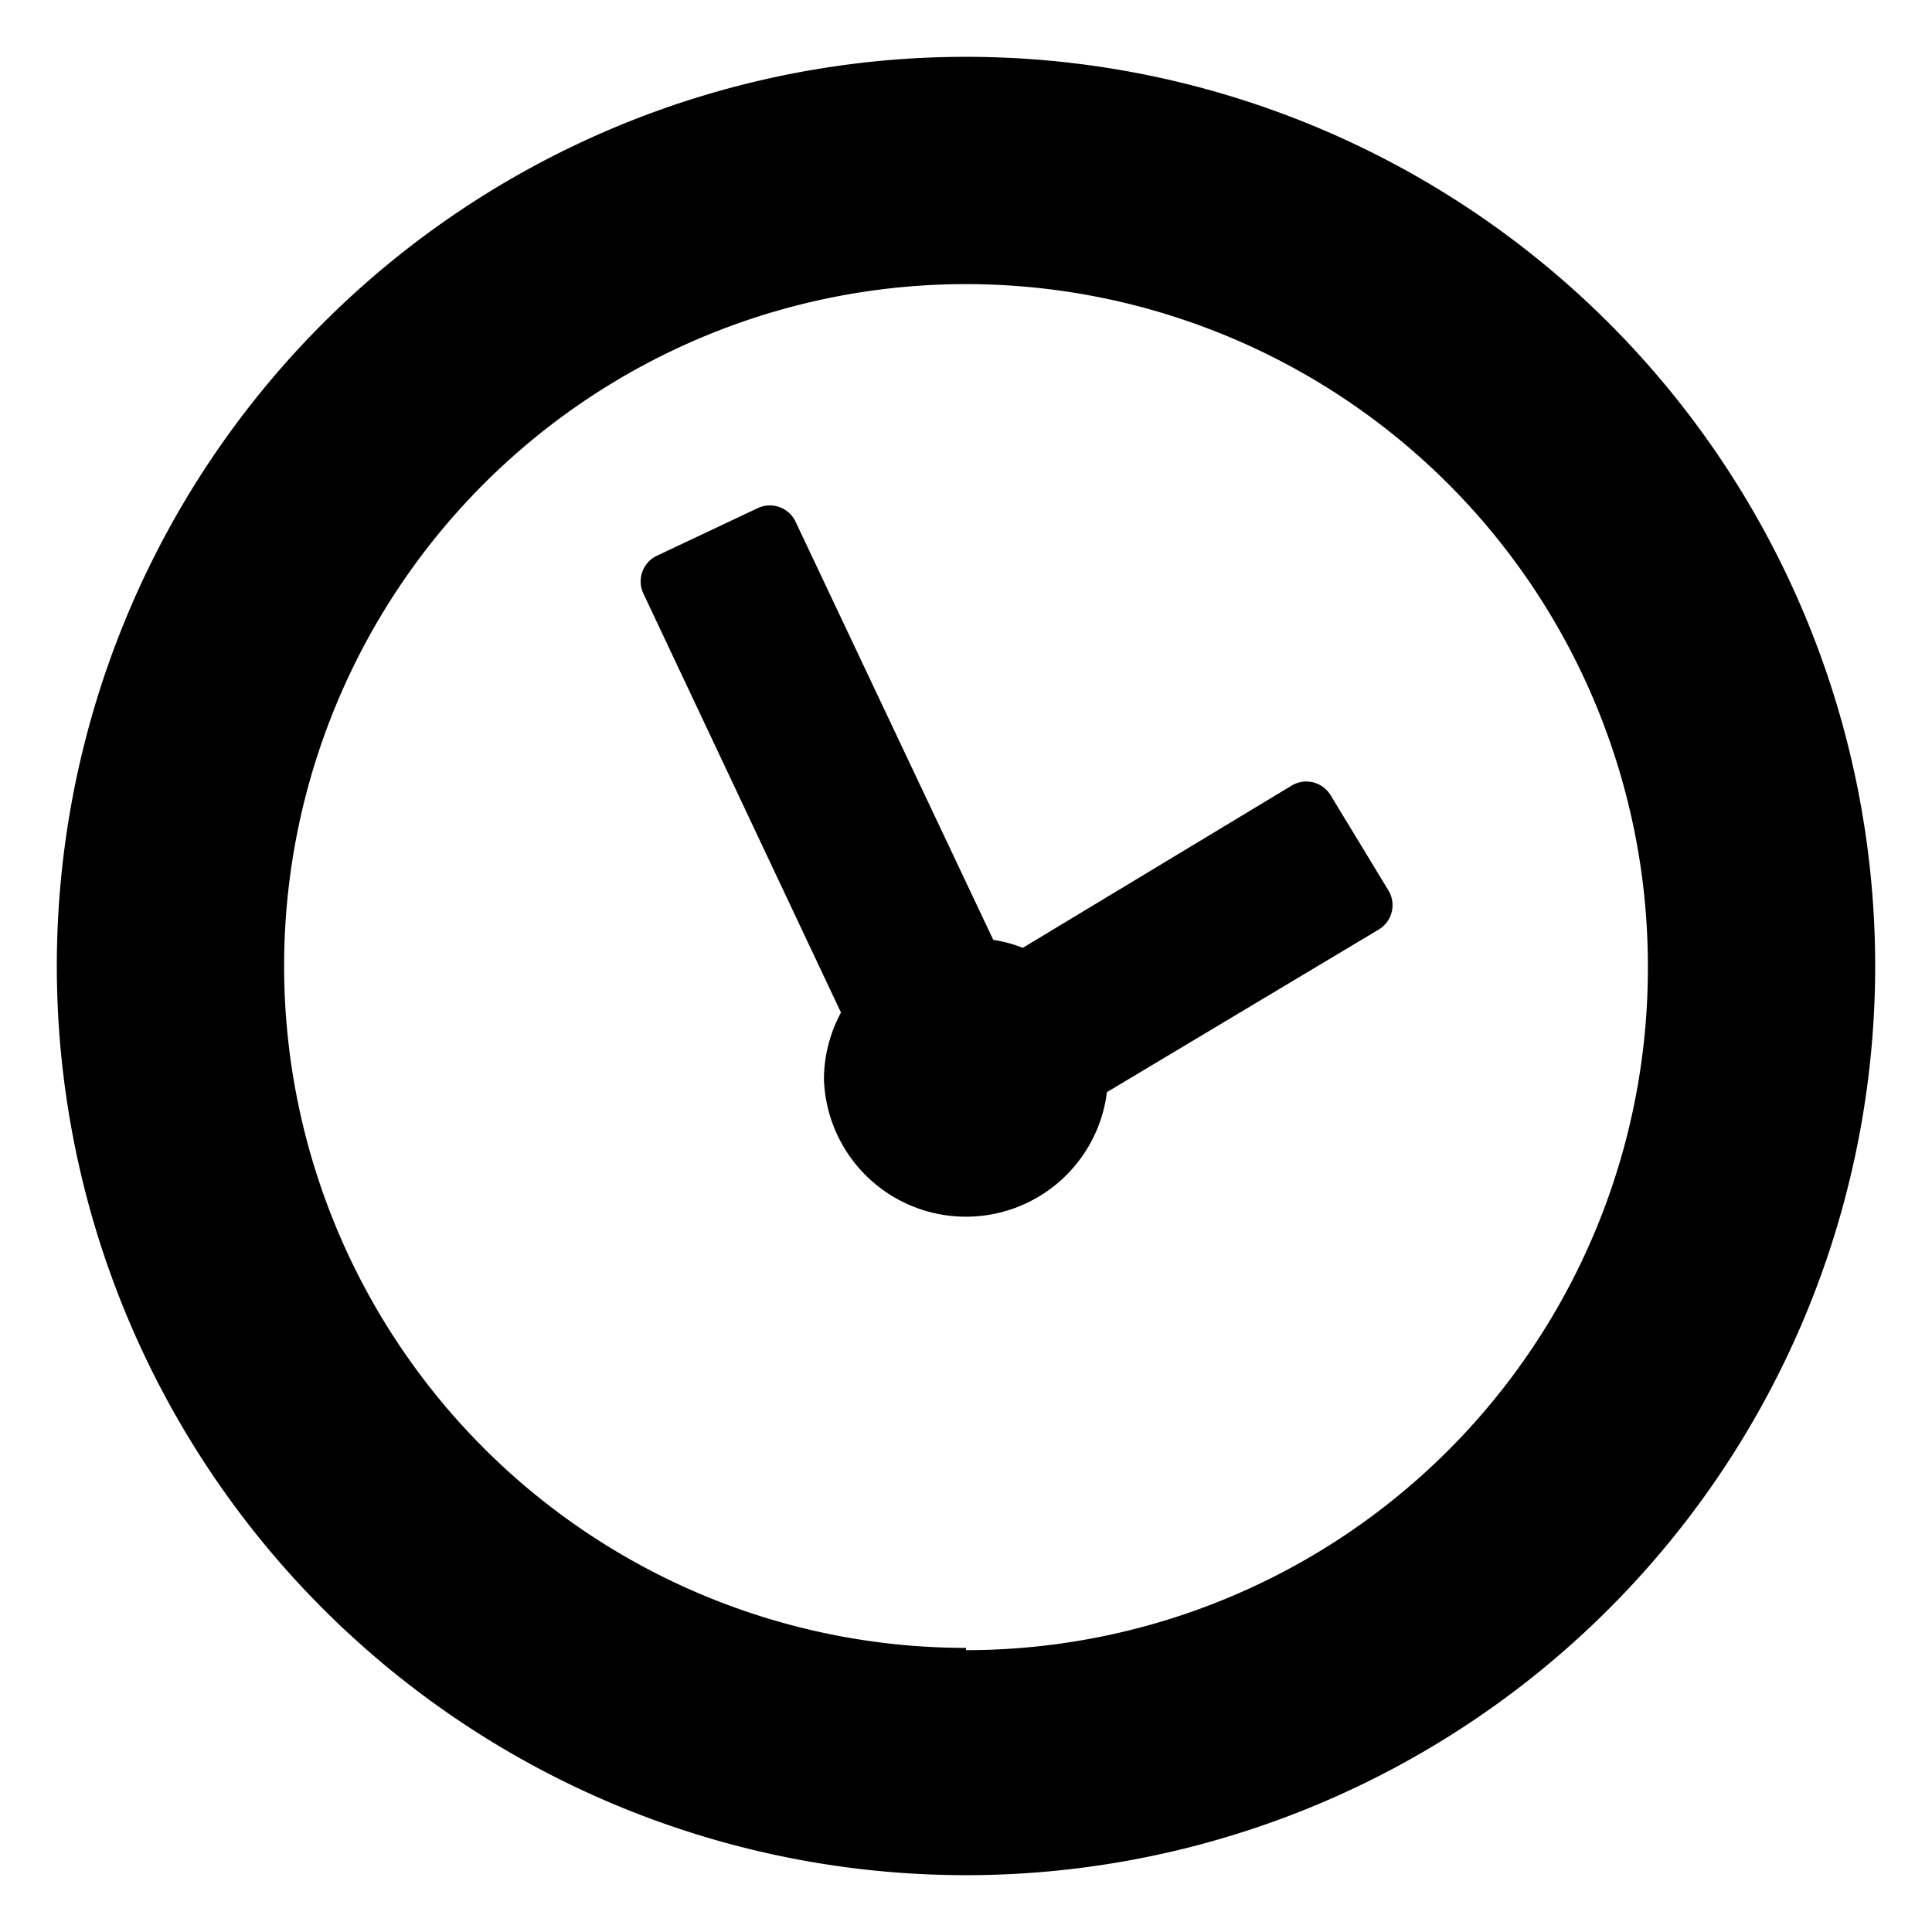 <svg id="Layer_1" data-name="Layer 1" xmlns="http://www.w3.org/2000/svg" viewBox="0 0 17 17"><path d="M11.71,7a.25.25,0,0,0-.34-.09L9,8.34a1.24,1.24,0,0,0-.26-.07L7,4.59a.25.25,0,0,0-.33-.12l-.89.42a.25.25,0,0,0-.12.33L7.4,8.91a1.24,1.24,0,0,0-.15.58,1.25,1.25,0,0,0,2.49.12l2.39-1.43a.25.25,0,0,0,.09-.34Z"/><path d="M8.5.5a8,8,0,1,0,8,8A8,8,0,0,0,8.5.5Zm0,14a6,6,0,1,1,6-6A6,6,0,0,1,8.5,14.52Z"/></svg>